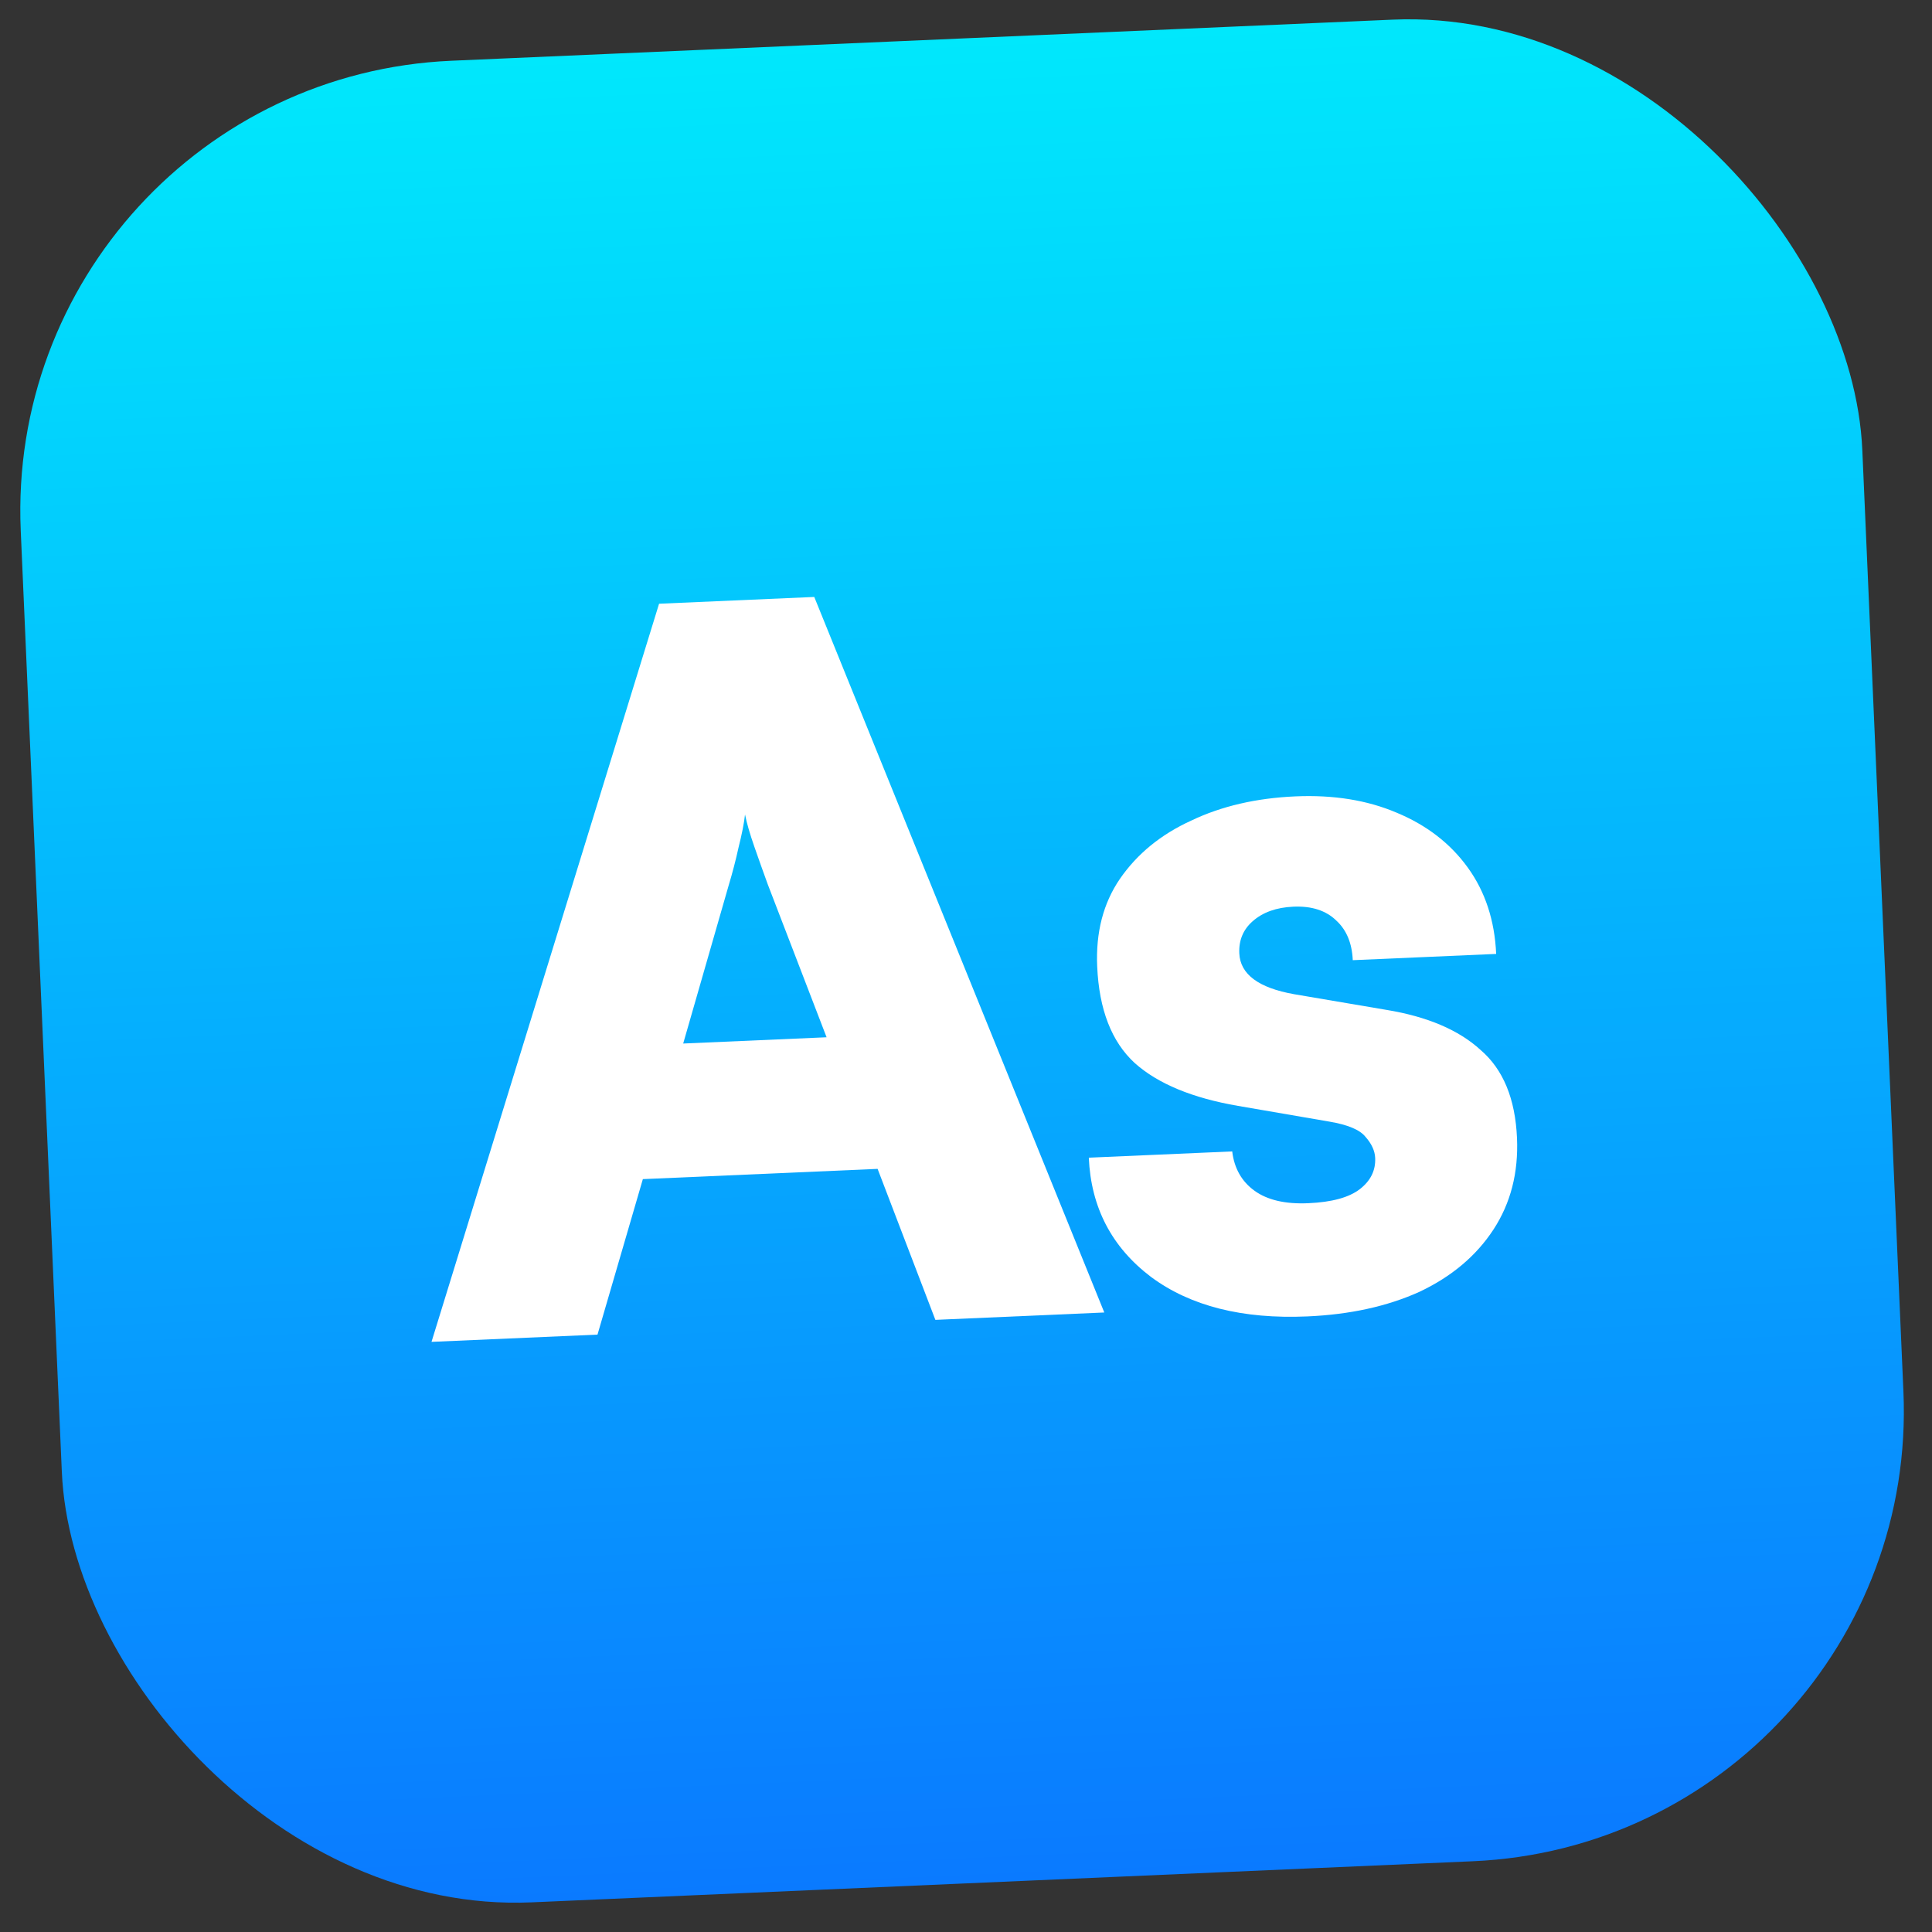 <svg width="163" height="163" viewBox="0 0 163 163" fill="none" xmlns="http://www.w3.org/2000/svg">
<rect x="0" y="0" width="163" height="163" fill="#333333" stroke="none"/>
<rect x="0.091" y="6.784" width="155.52" height="155.52" rx="38.016" transform="rotate(-2.5 0.091 6.784)" fill="url(#paint0_linear_318_111)"/>
<path d="M50.41 112.6L36.406 113.211L55.605 50.936L68.698 50.364L93.168 110.733L78.916 111.355L74.042 98.616L54.237 99.481L50.41 112.6ZM61.46 74.757L57.64 88.041L69.738 87.513L64.775 74.612C64.398 73.577 64.019 72.514 63.639 71.424C63.26 70.334 62.999 69.432 62.857 68.718C62.778 69.441 62.597 70.362 62.314 71.482C62.083 72.543 61.799 73.635 61.46 74.757Z" fill="white"/>
<path d="M91.861 97.672L103.96 97.144C104.133 98.576 104.762 99.683 105.848 100.466C106.934 101.248 108.444 101.598 110.377 101.513C112.366 101.426 113.815 101.031 114.726 100.327C115.636 99.623 116.068 98.746 116.022 97.697C115.996 97.089 115.72 96.492 115.197 95.906C114.728 95.318 113.713 94.892 112.152 94.628L104.456 93.303C100.608 92.641 97.705 91.44 95.747 89.698C93.787 87.902 92.727 85.181 92.568 81.535C92.443 78.662 93.082 76.199 94.487 74.145C95.945 72.034 97.949 70.396 100.499 69.234C103.048 68.015 105.979 67.334 109.294 67.189C112.498 67.049 115.34 67.506 117.822 68.56C120.358 69.612 122.363 71.157 123.836 73.196C125.309 75.235 126.106 77.663 126.229 80.481L114.131 81.009C114.068 79.572 113.605 78.458 112.74 77.665C111.873 76.818 110.666 76.428 109.119 76.495C107.682 76.558 106.538 76.968 105.685 77.724C104.886 78.424 104.51 79.326 104.558 80.43C104.635 82.198 106.18 83.348 109.192 83.881L116.971 85.202C120.427 85.77 123.078 86.9 124.923 88.591C126.821 90.224 127.842 92.698 127.987 96.012C128.115 98.94 127.452 101.515 125.999 103.737C124.547 105.959 122.465 107.71 119.753 108.991C117.039 110.217 113.887 110.908 110.296 111.064C104.827 111.303 100.434 110.194 97.116 107.738C93.796 105.226 92.045 101.871 91.861 97.672Z" fill="white"/>
<defs>
<linearGradient id="paint0_linear_318_111" x1="77.851" y1="6.784" x2="77.851" y2="162.304" gradientUnits="userSpaceOnUse">
<stop stop-color="#00E8FC"/>
<stop offset="1" stop-color="#0A7AFF"/>
</linearGradient>
</defs>
</svg>
